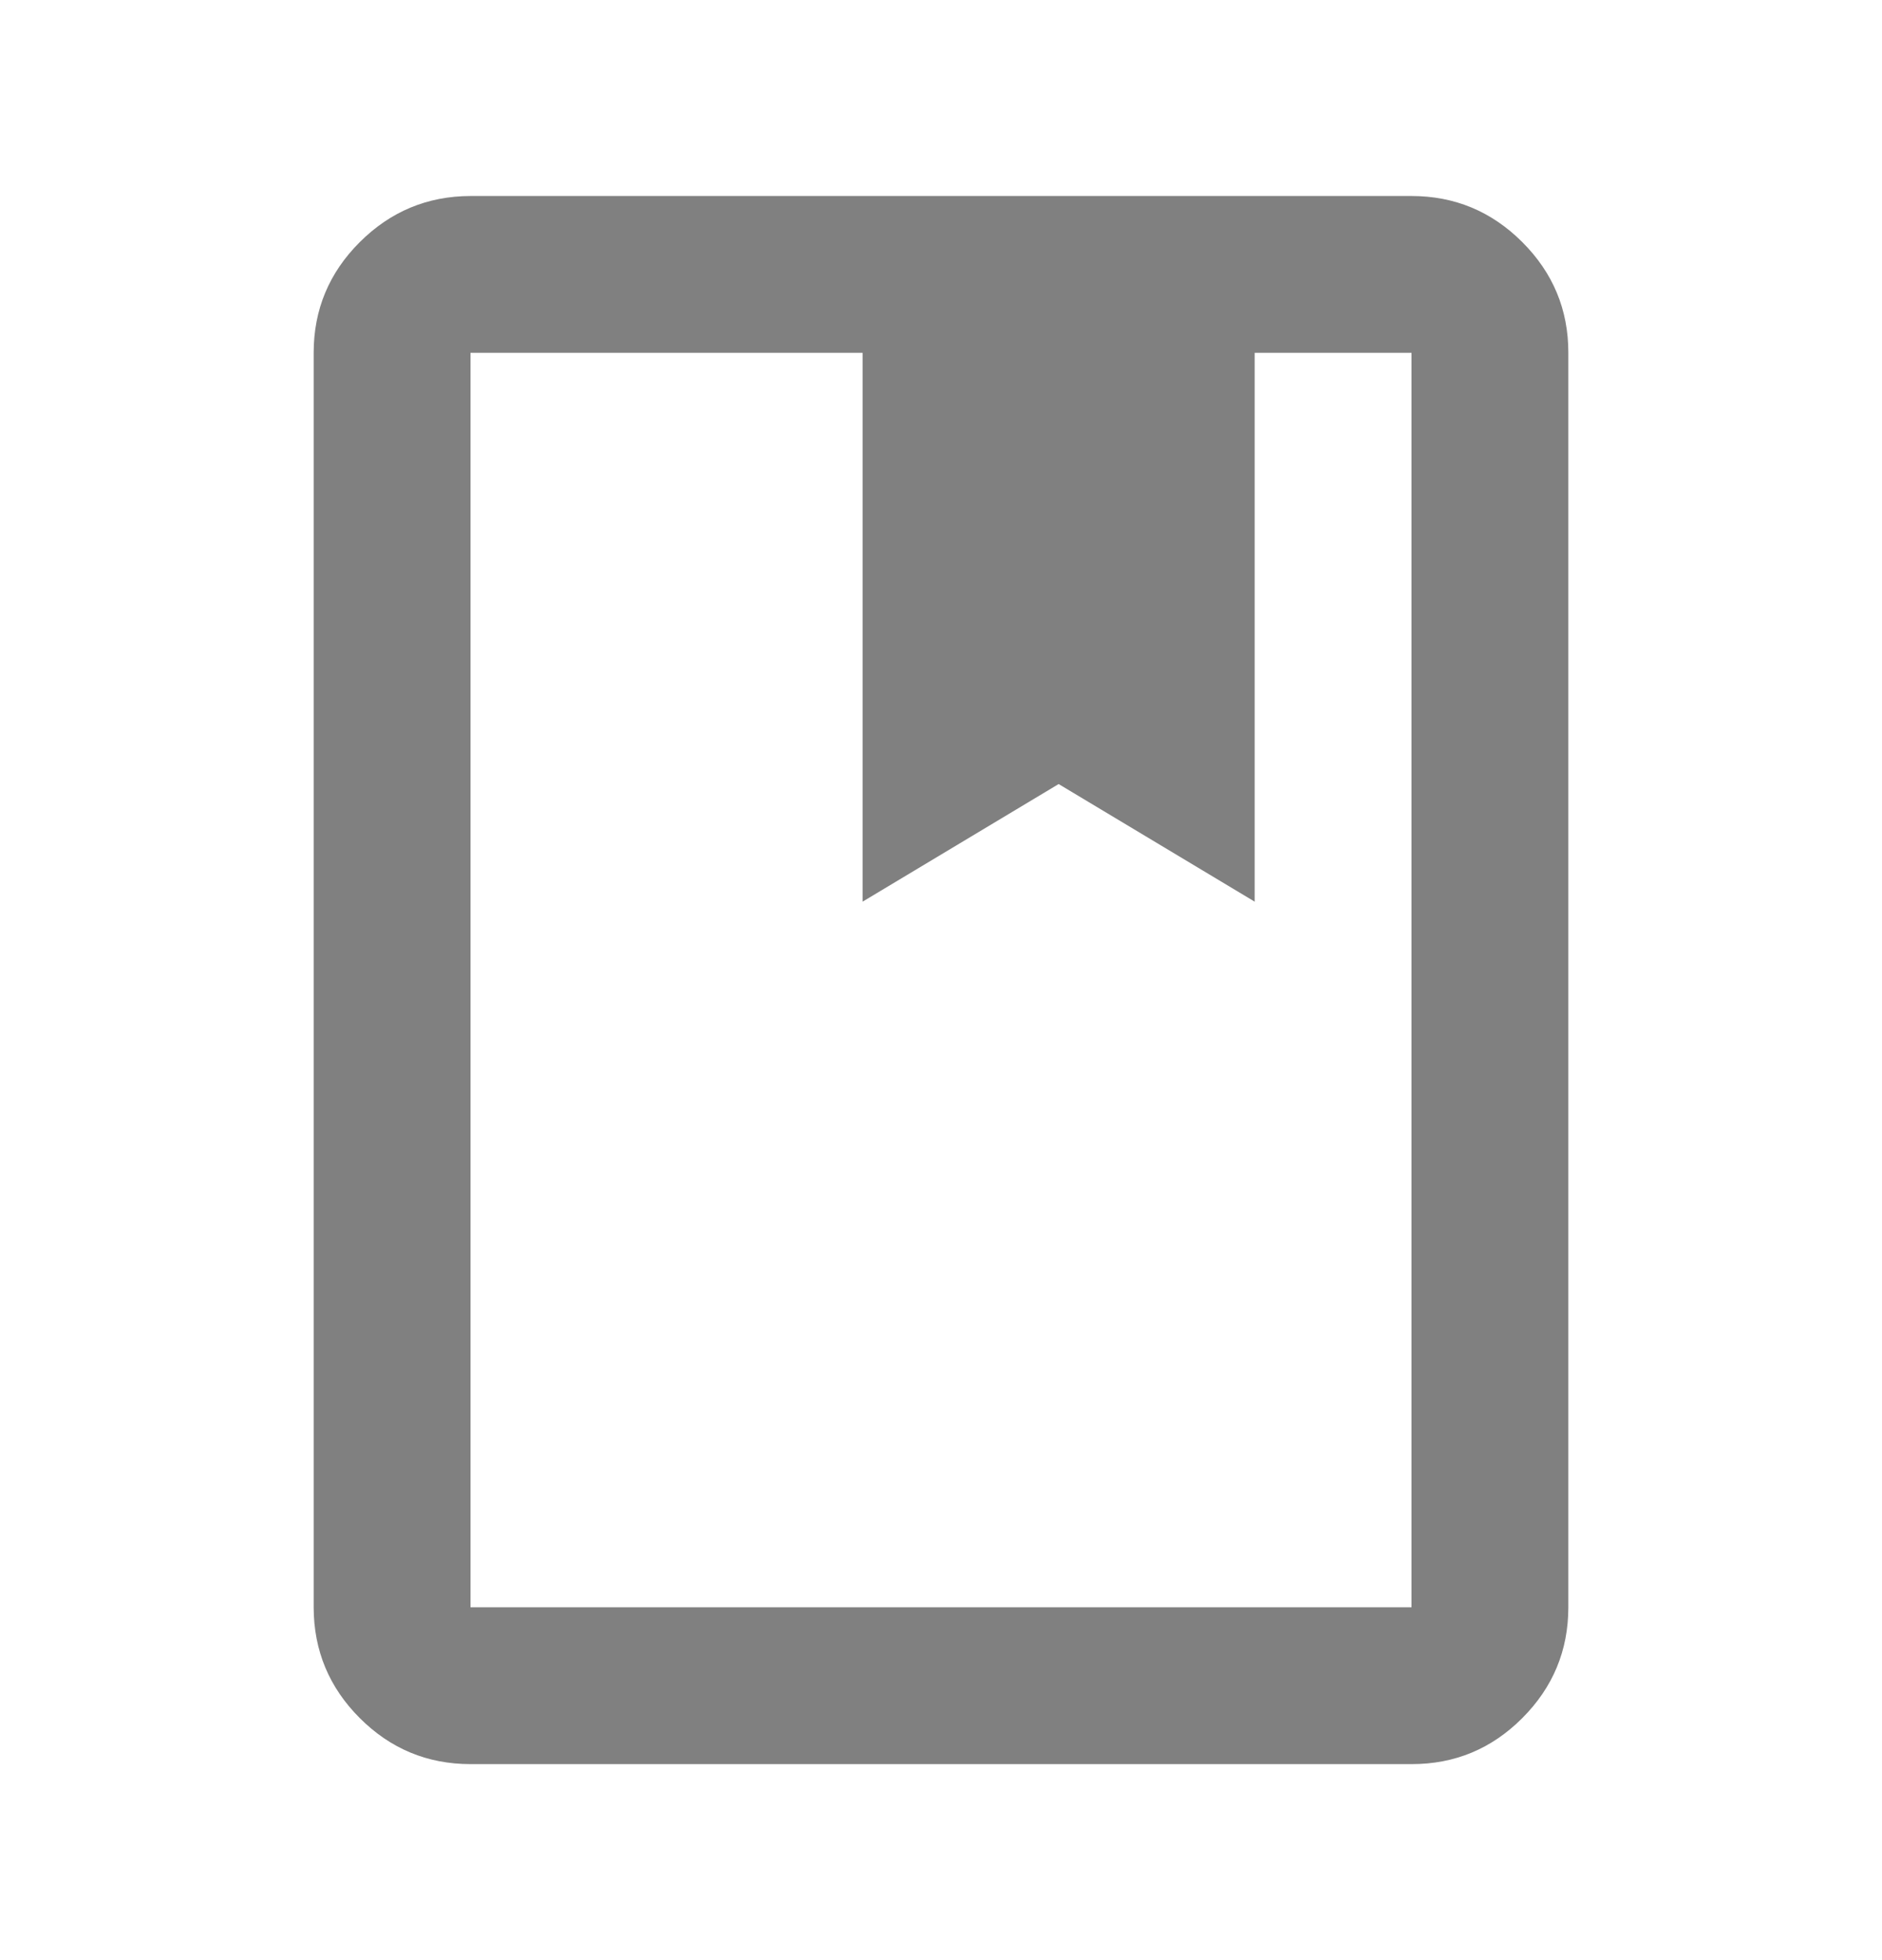 <svg width="24" height="25" viewBox="0 0 24 25" fill="none" xmlns="http://www.w3.org/2000/svg">
<path d="M6 22.5C5.45 22.5 4.979 22.304 4.588 21.913C4.197 21.522 4.001 21.051 4 20.5V4.5C4 3.95 4.196 3.479 4.588 3.088C4.98 2.697 5.451 2.501 6 2.5H18C18.55 2.5 19.021 2.696 19.413 3.088C19.805 3.48 20.001 3.951 20 4.5V20.5C20 21.05 19.804 21.521 19.413 21.913C19.022 22.305 18.551 22.501 18 22.5H6ZM6 20.5H18V4.5H16V11.5L13.5 10L11 11.5V4.5H6V20.5Z" fill="#808080"/>
</svg>
